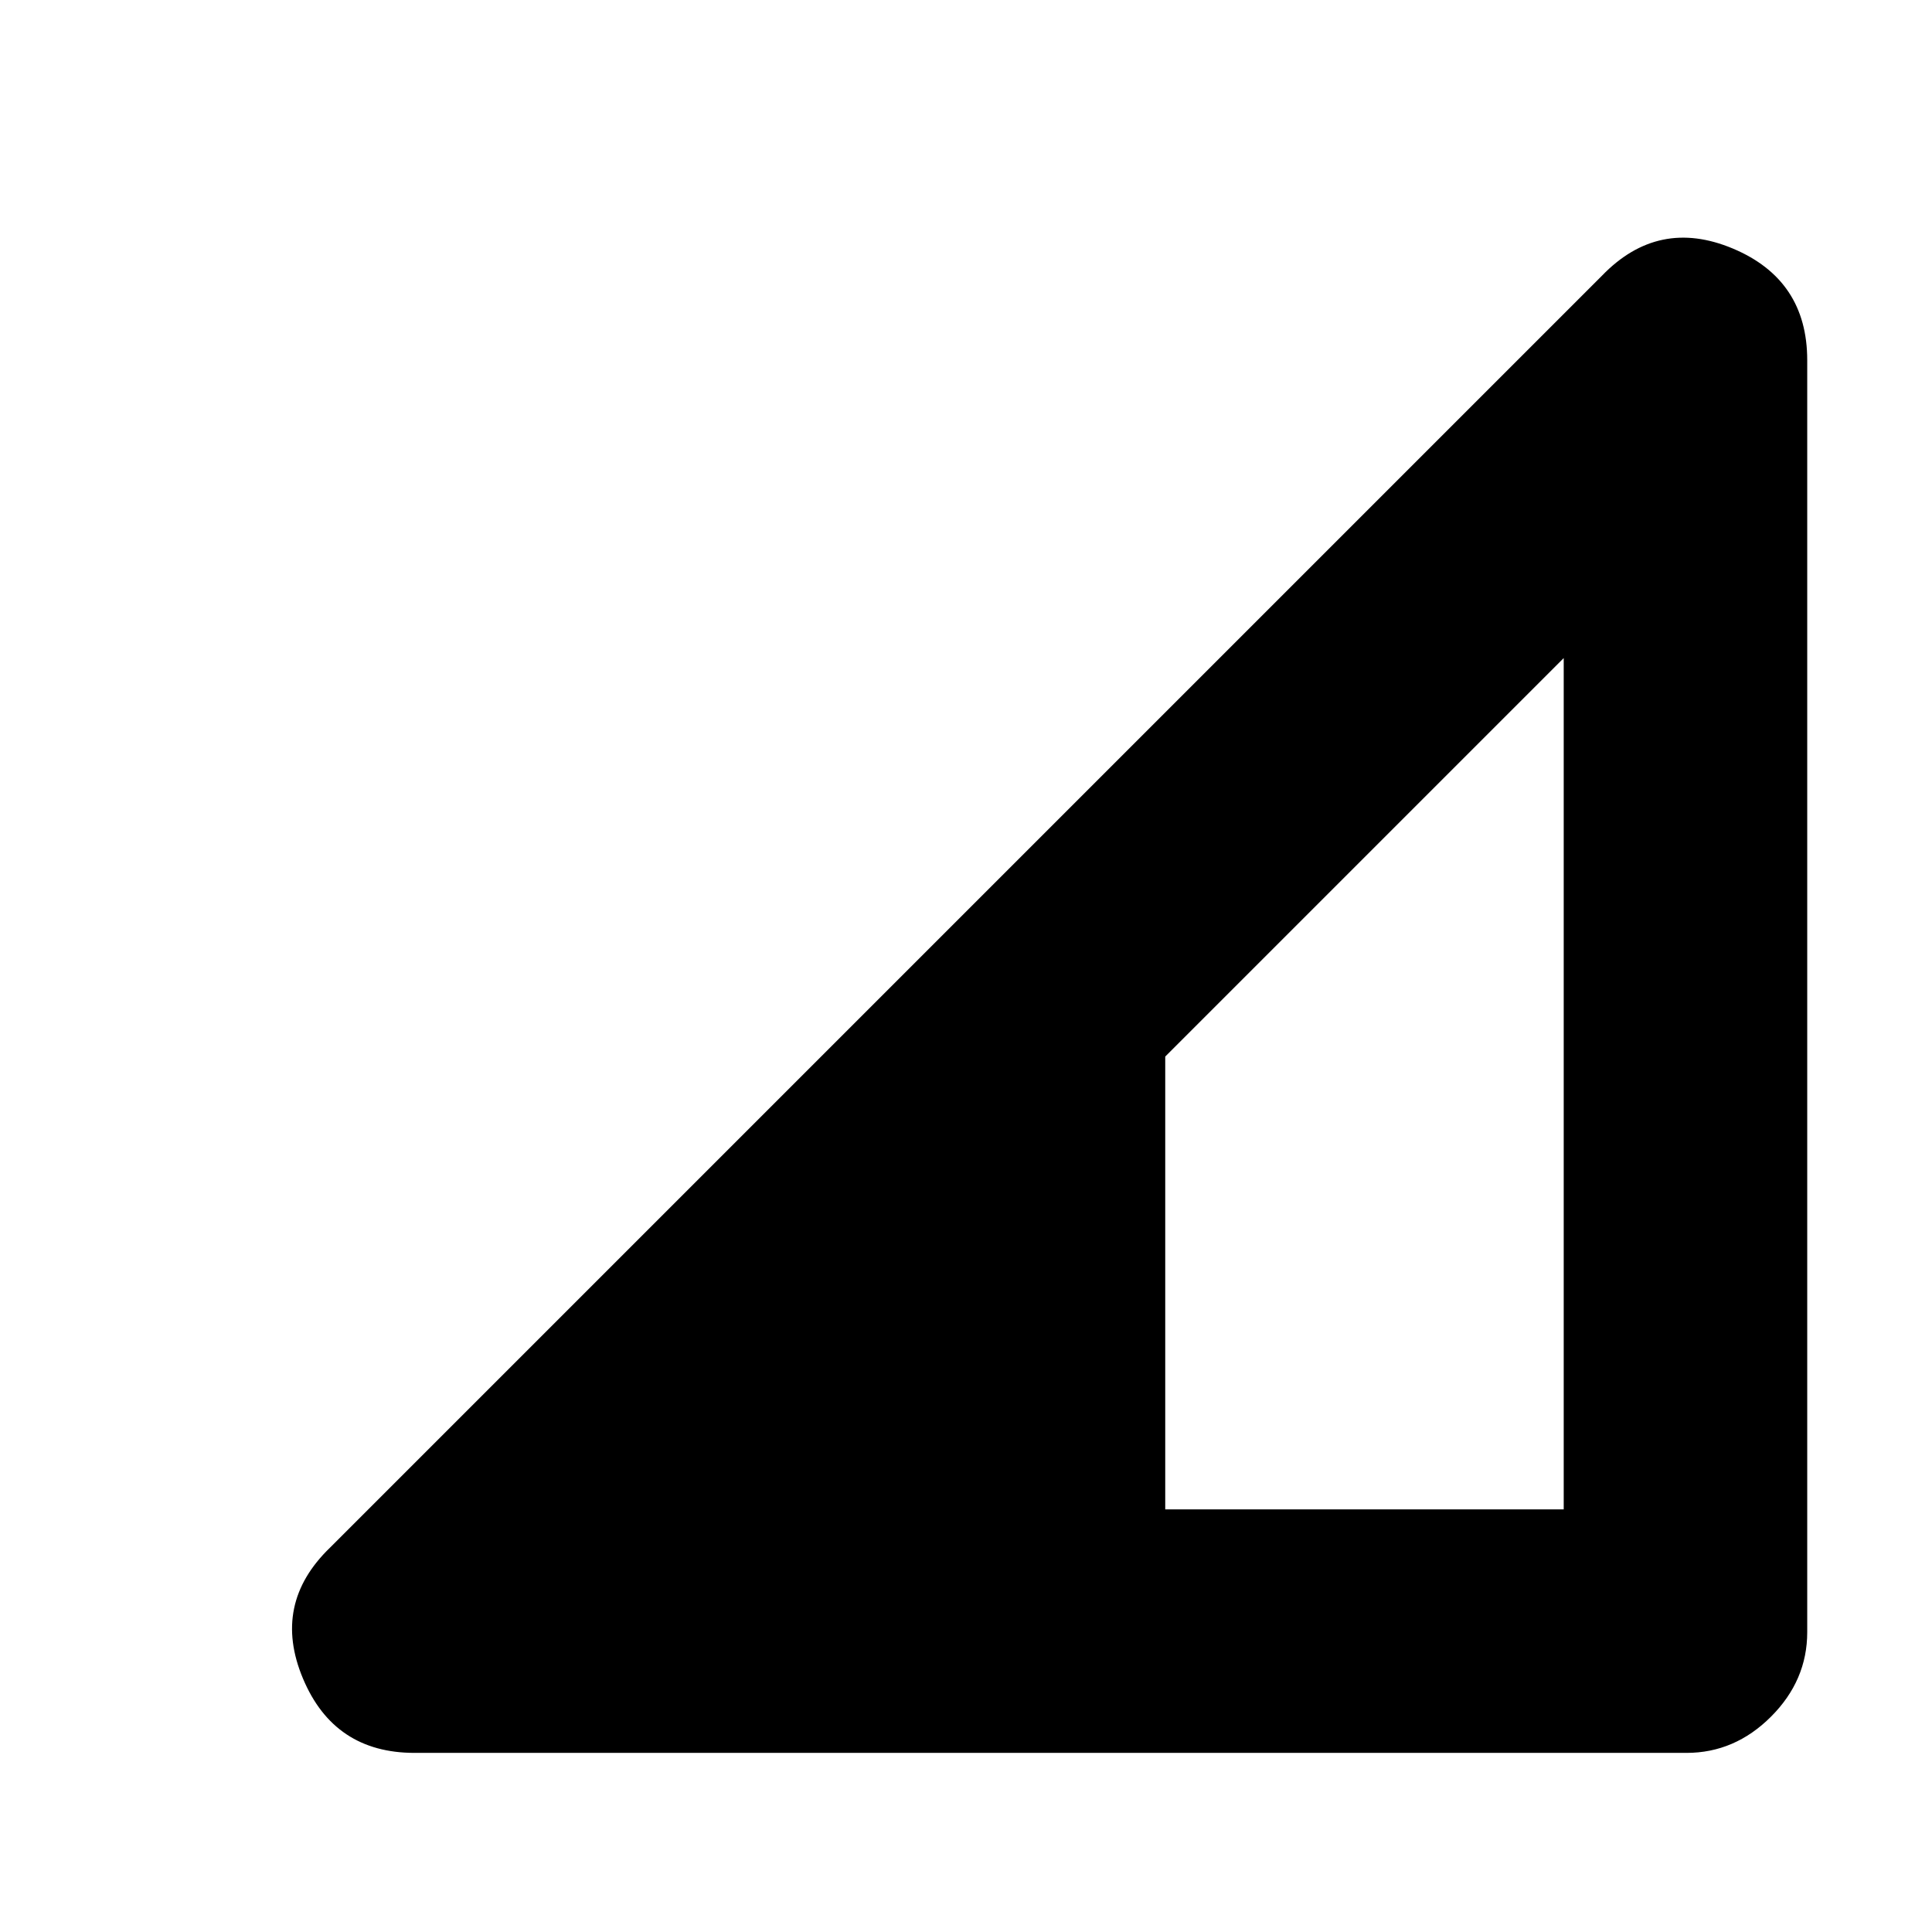 <svg xmlns="http://www.w3.org/2000/svg" height="24" width="24"><path d="M14.475 18.75H19.425V8.175L14.475 13.125ZM5.15 21.775Q4.15 21.775 3.763 20.85Q3.375 19.925 4.1 19.225L19.9 3.425Q20.6 2.7 21.525 3.087Q22.45 3.475 22.45 4.475V20.275Q22.45 20.875 22 21.325Q21.55 21.775 20.95 21.775Z"/></svg>